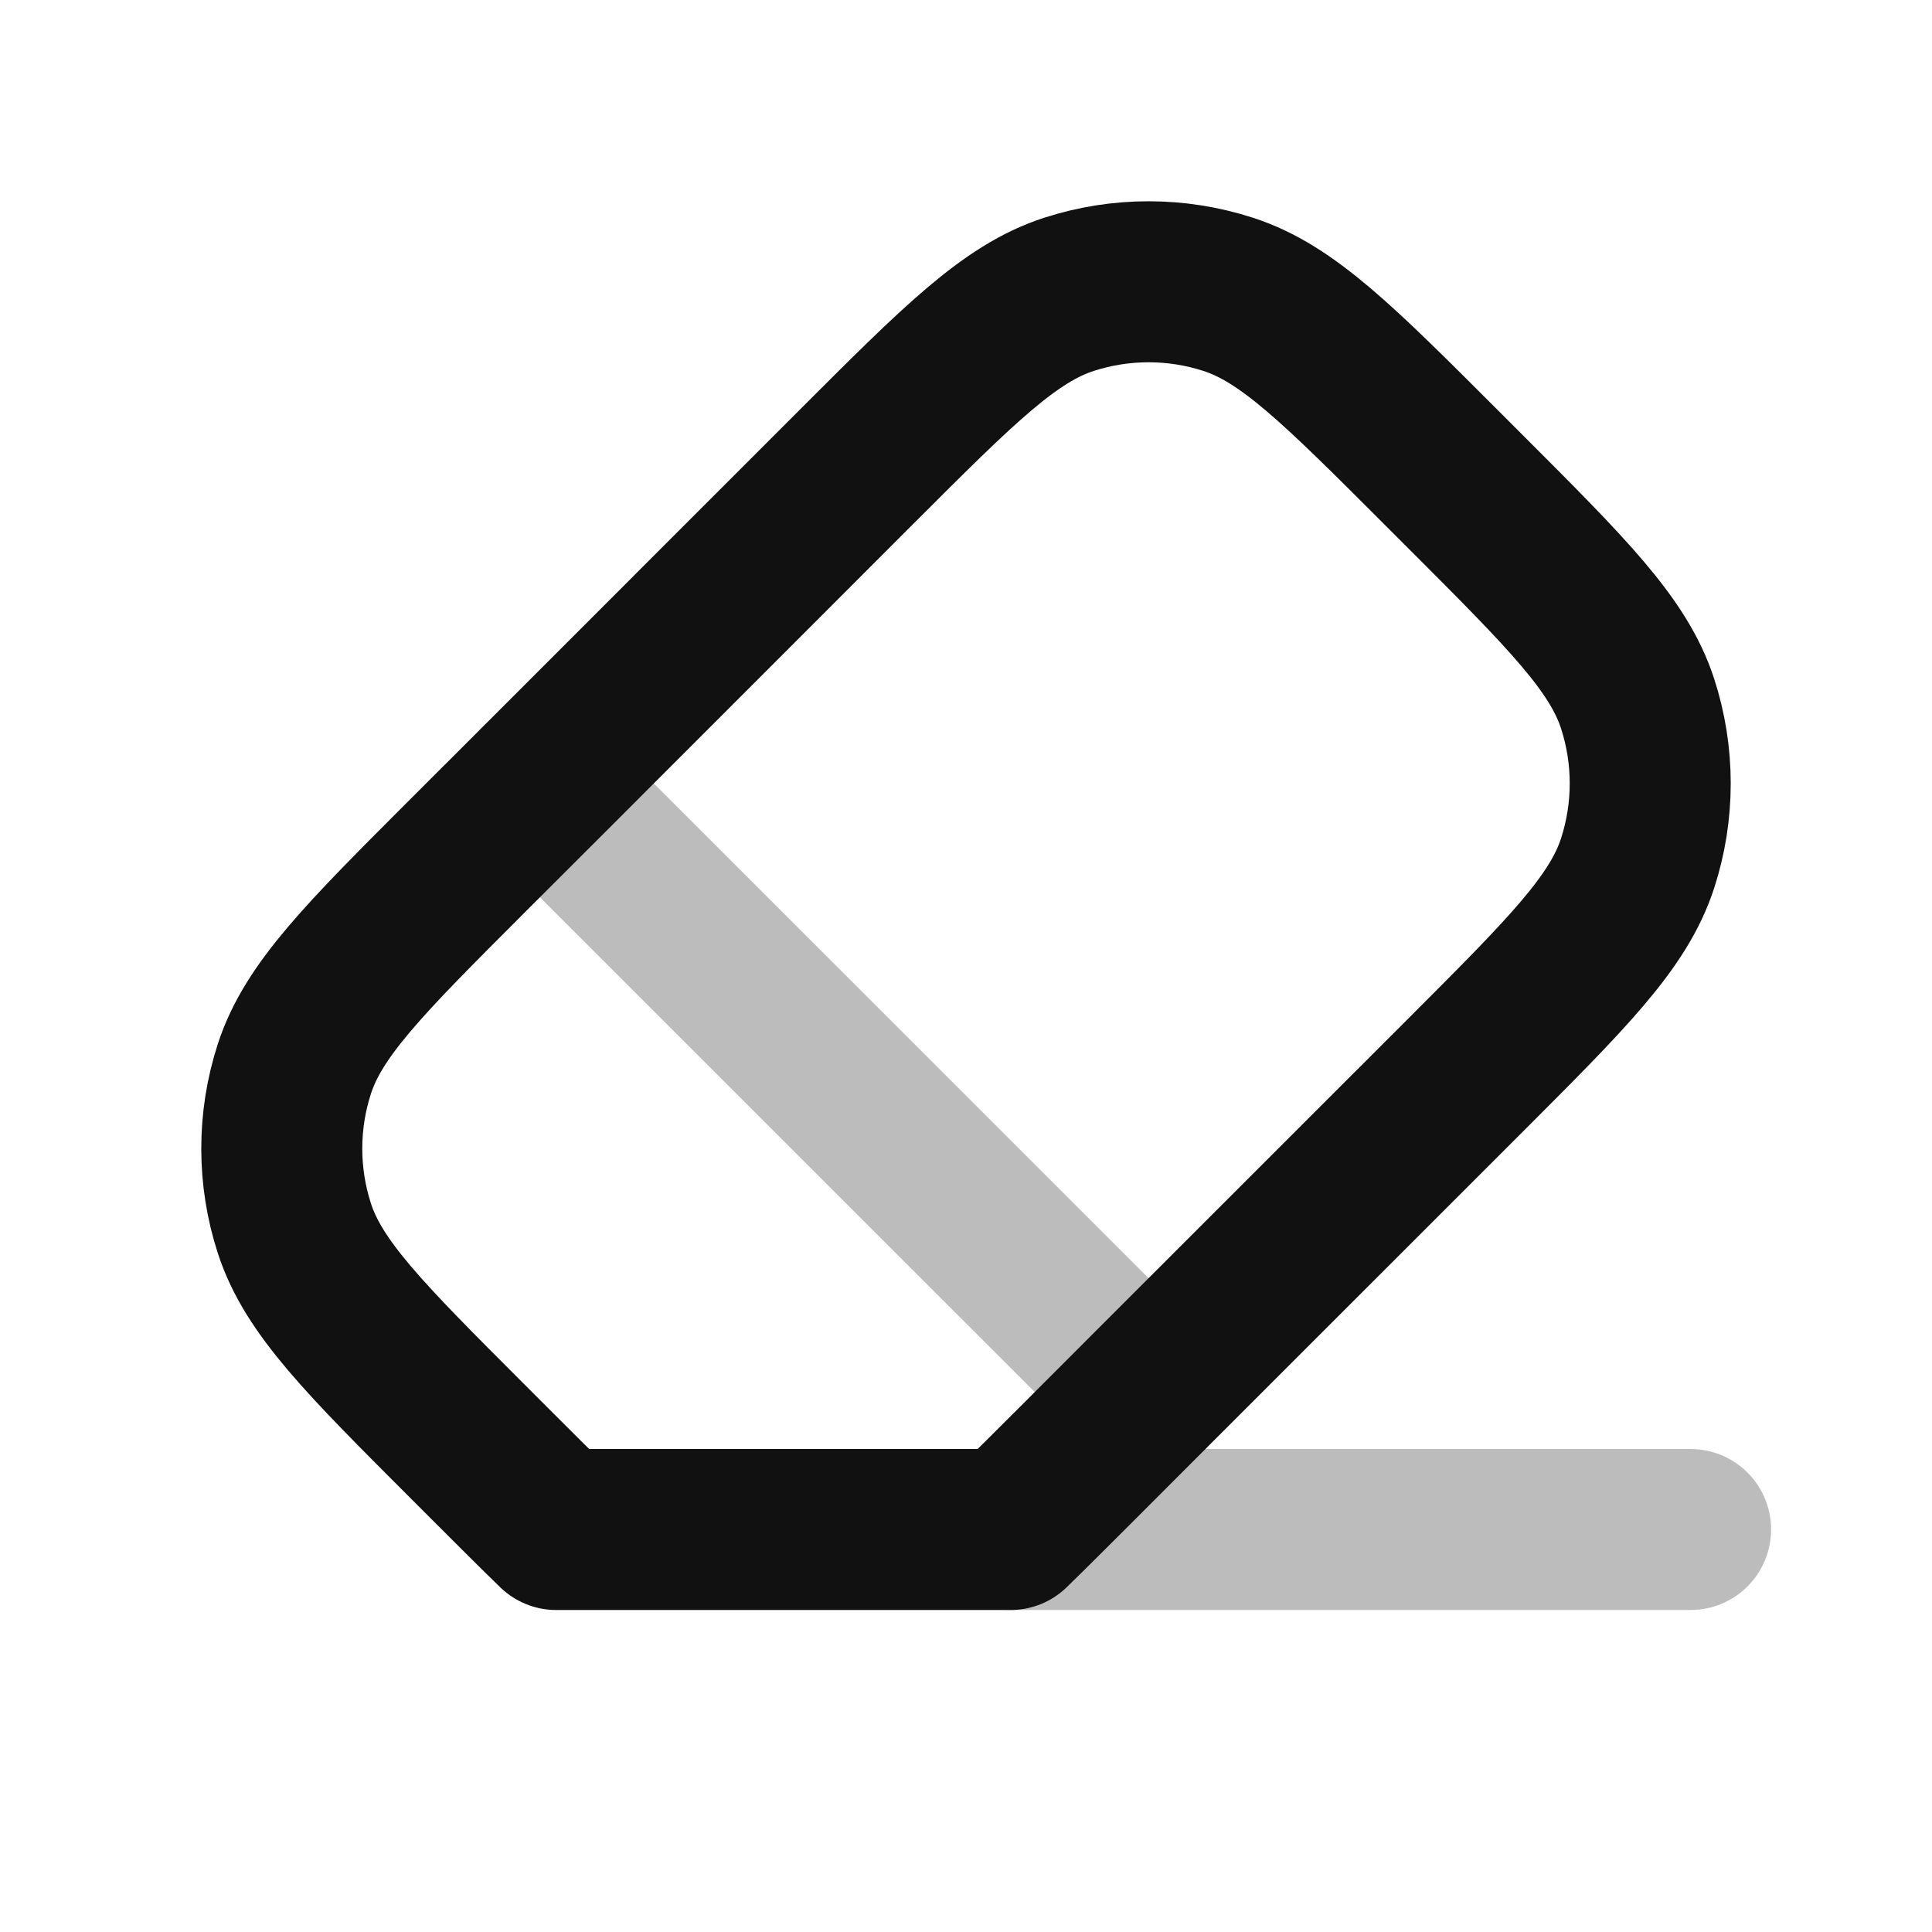 <svg width="24" height="24" viewBox="0 0 24 24" fill="none" xmlns="http://www.w3.org/2000/svg">
<path opacity="0.28" d="M14.268 17.292L6.707 9.732" stroke="#111111" stroke-width="2" stroke-linecap="round" stroke-linejoin="round"/>
<path opacity="0.28" d="M12.555 19H21.001" stroke="#111111" stroke-width="2" stroke-linecap="round" stroke-linejoin="round"/>
<path d="M17.897 5.8L18.2 6.103C19.47 7.373 20.105 8.008 20.343 8.741C20.552 9.385 20.552 10.079 20.343 10.723C20.105 11.456 19.47 12.091 18.2 13.361L14.268 17.292L13.361 18.2C13.059 18.501 12.794 18.767 12.554 19H6.91C6.67 18.767 6.404 18.501 6.103 18.2L6.103 18.2L5.8 17.897C4.53 16.627 3.895 15.992 3.657 15.259C3.448 14.615 3.448 13.921 3.657 13.277C3.895 12.544 4.53 11.909 5.8 10.639L5.8 10.639L6.708 9.732L10.639 5.8L10.639 5.8C11.909 4.53 12.544 3.895 13.277 3.657C13.921 3.448 14.615 3.448 15.259 3.657C15.992 3.895 16.627 4.53 17.897 5.8Z" stroke="#111111" stroke-width="2" stroke-linecap="round" stroke-linejoin="round"/>
</svg>
